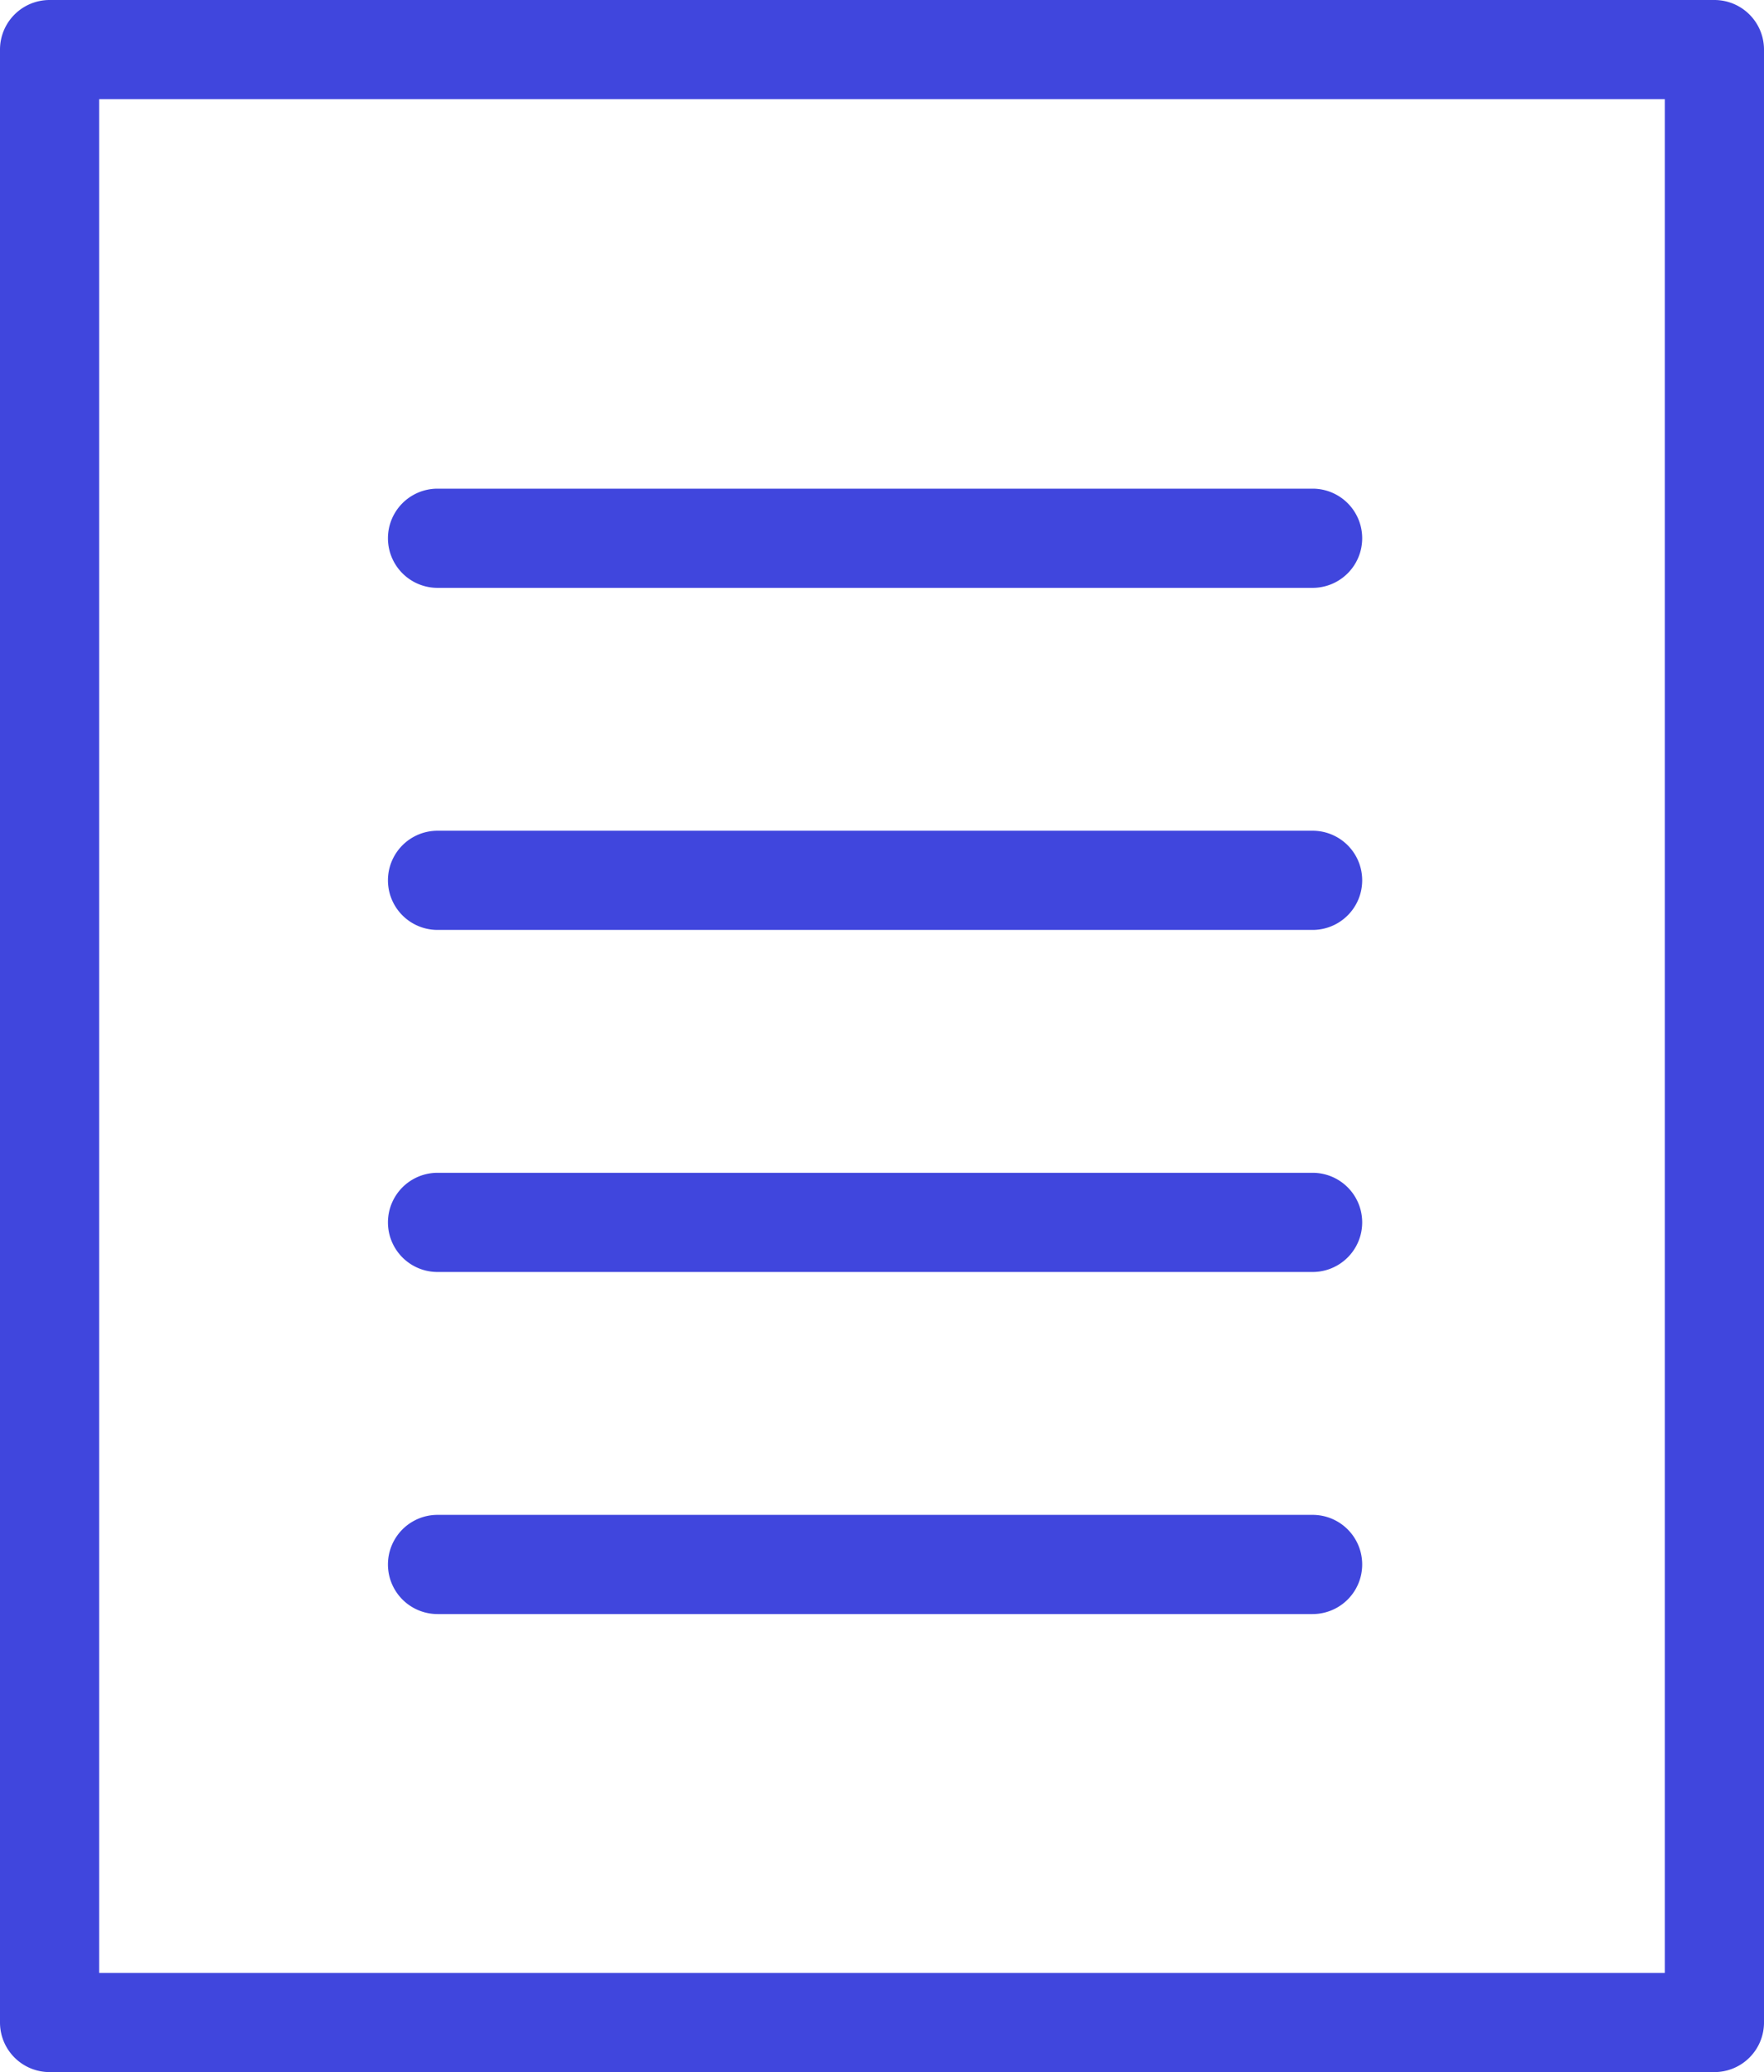 <svg id="Layer_1" data-name="Layer 1" xmlns="http://www.w3.org/2000/svg" viewBox="0 0 24.19 28.41"><defs><style>.cls-1{fill:#4046dd;}</style></defs><title>docs-icon</title><path class="cls-1" d="M23.51 28.41H.68a.68.68 0 0 1-.68-.68V.68A.68.68 0 0 1 .68 0h22.83a.68.68 0 0 1 .68.68v27.05a.68.68 0 0 1-.68.68zM1.36 27.05h21.47V1.36H1.36z"/><path class="cls-1" d="M18 8.06H6A.68.68 0 1 1 6 6.7h12a.68.68 0 1 1 0 1.36zM18 12.75H6a.68.68 0 0 1 0-1.36h12a.68.68 0 0 1 0 1.36zM18 17.44H6a.68.68 0 0 1 0-1.36h12a.68.68 0 1 1 0 1.36zM18 22.13H6a.68.68 0 0 1 0-1.36h12a.68.68 0 0 1 0 1.36z"/></svg>
